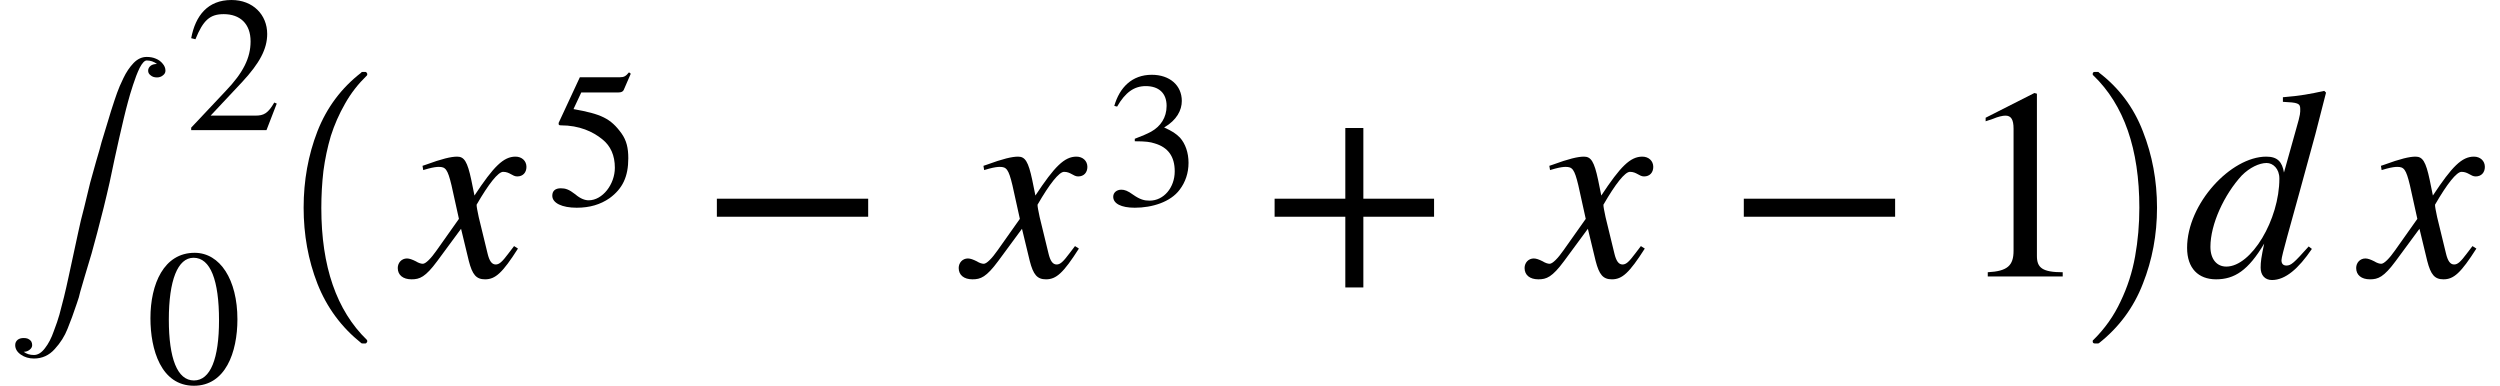 <svg xmlns="http://www.w3.org/2000/svg" xmlns:xlink="http://www.w3.org/1999/xlink" width="110.481pt" height="17.047pt" viewBox="0 0 110.481 17.047" version="1.1">
<defs>
<g>
<symbol overflow="visible" id="glyph0-0">
<path style="stroke:none;" d="M 0.797 13.031 C 0.922 13.125 1.07 13.172 1.25 13.172 C 1.426 13.172 1.586 13.07 1.734 12.875 C 1.891 12.676 2.02 12.426 2.125 12.125 C 2.238 11.832 2.32 11.586 2.375 11.391 C 2.426 11.191 2.492 10.93 2.578 10.609 C 2.648 10.316 2.719 10.02 2.781 9.719 C 2.844 9.426 2.91 9.113 2.984 8.781 C 3.055 8.445 3.129 8.109 3.203 7.766 C 3.273 7.422 3.363 7.051 3.469 6.656 C 3.594 6.145 3.68 5.781 3.734 5.562 C 3.797 5.344 3.883 5.023 4 4.609 C 4.125 4.191 4.203 3.914 4.234 3.781 C 4.273 3.656 4.383 3.297 4.562 2.703 L 4.656 2.391 C 4.77 2.035 4.859 1.77 4.922 1.594 C 4.984 1.414 5.078 1.195 5.203 0.938 C 5.328 0.676 5.477 0.453 5.656 0.266 C 5.832 0.086 6.023 0 6.234 0 C 6.379 0 6.516 0.023 6.641 0.078 C 6.766 0.129 6.863 0.203 6.938 0.297 C 7.02 0.391 7.062 0.492 7.062 0.609 C 7.062 0.691 7.023 0.758 6.953 0.812 C 6.879 0.875 6.789 0.906 6.688 0.906 C 6.57 0.906 6.477 0.875 6.406 0.812 C 6.332 0.758 6.297 0.691 6.297 0.609 C 6.297 0.523 6.332 0.453 6.406 0.391 C 6.477 0.336 6.57 0.312 6.688 0.312 C 6.551 0.207 6.398 0.156 6.234 0.156 C 6.141 0.156 6.035 0.266 5.922 0.484 C 5.816 0.703 5.719 0.957 5.625 1.25 C 5.531 1.539 5.457 1.785 5.406 1.984 C 5.352 2.18 5.289 2.426 5.219 2.719 C 5.145 3.051 5.078 3.344 5.016 3.594 C 4.961 3.844 4.895 4.148 4.812 4.516 C 4.738 4.879 4.664 5.223 4.594 5.547 C 4.52 5.879 4.43 6.254 4.328 6.672 C 4.266 6.93 4.172 7.297 4.047 7.766 C 3.922 8.242 3.836 8.551 3.797 8.688 C 3.754 8.832 3.648 9.18 3.484 9.734 C 3.316 10.297 3.234 10.594 3.234 10.625 L 3.141 10.906 C 3.004 11.32 2.867 11.691 2.734 12.016 C 2.609 12.336 2.422 12.633 2.172 12.906 C 1.922 13.188 1.613 13.328 1.25 13.328 C 1.031 13.328 0.836 13.27 0.672 13.156 C 0.504 13.039 0.422 12.898 0.422 12.734 C 0.422 12.641 0.457 12.562 0.531 12.5 C 0.602 12.445 0.691 12.422 0.797 12.422 C 0.867 12.422 0.93 12.43 0.984 12.453 C 1.047 12.484 1.094 12.52 1.125 12.562 C 1.156 12.613 1.172 12.672 1.172 12.734 C 1.172 12.816 1.133 12.883 1.062 12.938 C 0.988 13 0.898 13.031 0.797 13.031 Z M 0.797 13.031 "/>
</symbol>
<symbol overflow="visible" id="glyph1-0">
<path style="stroke:none;" d="M 4.047 -2.812 C 4.047 -4.562 3.281 -5.75 2.156 -5.75 C 0.797 -5.75 0.203 -4.375 0.203 -2.859 C 0.203 -1.469 0.672 0.125 2.125 0.125 C 3.516 0.125 4.047 -1.344 4.047 -2.812 Z M 3.234 -2.766 C 3.234 -1.078 2.859 -0.109 2.125 -0.109 C 1.391 -0.109 1.016 -1.078 1.016 -2.797 C 1.016 -4.531 1.406 -5.531 2.109 -5.531 C 2.859 -5.531 3.234 -4.531 3.234 -2.766 Z M 3.234 -2.766 "/>
</symbol>
<symbol overflow="visible" id="glyph1-1">
<path style="stroke:none;" d="M 4.031 -1.172 L 3.922 -1.219 C 3.641 -0.734 3.453 -0.641 3.094 -0.641 L 1.109 -0.641 L 2.516 -2.141 C 3.266 -2.953 3.609 -3.578 3.609 -4.25 C 3.609 -5.094 2.984 -5.75 2.031 -5.75 C 0.984 -5.75 0.438 -5.062 0.25 -4.062 L 0.438 -4.016 C 0.781 -4.859 1.078 -5.125 1.688 -5.125 C 2.406 -5.125 2.875 -4.703 2.875 -3.922 C 2.875 -3.203 2.562 -2.547 1.766 -1.719 L 0.25 -0.109 L 0.25 0 L 3.578 0 Z M 4.031 -1.172 "/>
</symbol>
<symbol overflow="visible" id="glyph1-2">
<path style="stroke:none;" d="M 3.734 -5.797 L 3.656 -5.859 C 3.516 -5.688 3.438 -5.641 3.25 -5.641 L 1.484 -5.641 L 0.547 -3.625 C 0.547 -3.625 0.547 -3.594 0.547 -3.578 C 0.547 -3.531 0.578 -3.516 0.641 -3.516 C 1.469 -3.516 2.062 -3.234 2.469 -2.906 C 2.844 -2.609 3.031 -2.188 3.031 -1.641 C 3.031 -0.906 2.484 -0.203 1.875 -0.203 C 1.719 -0.203 1.516 -0.266 1.281 -0.469 C 1 -0.688 0.844 -0.734 0.641 -0.734 C 0.406 -0.734 0.266 -0.625 0.266 -0.406 C 0.266 -0.078 0.703 0.125 1.344 0.125 C 1.922 0.125 2.391 -0.016 2.797 -0.297 C 3.375 -0.719 3.625 -1.25 3.625 -2.062 C 3.625 -2.516 3.547 -2.844 3.328 -3.156 C 2.844 -3.828 2.422 -4.016 1.203 -4.234 L 1.547 -4.969 L 3.188 -4.969 C 3.328 -4.969 3.391 -5.016 3.422 -5.078 Z M 3.734 -5.797 "/>
</symbol>
<symbol overflow="visible" id="glyph1-3">
<path style="stroke:none;" d="M 0.516 -4.344 C 0.875 -4.969 1.266 -5.25 1.781 -5.25 C 2.344 -5.25 2.703 -4.953 2.703 -4.375 C 2.703 -3.859 2.438 -3.469 2.016 -3.234 C 1.844 -3.141 1.625 -3.047 1.297 -2.922 L 1.297 -2.812 C 1.781 -2.812 1.984 -2.781 2.172 -2.719 C 2.766 -2.547 3.062 -2.141 3.062 -1.484 C 3.062 -0.766 2.578 -0.188 1.953 -0.188 C 1.719 -0.188 1.531 -0.234 1.219 -0.453 C 0.984 -0.625 0.844 -0.672 0.703 -0.672 C 0.5 -0.672 0.344 -0.547 0.344 -0.359 C 0.344 -0.062 0.688 0.125 1.297 0.125 C 2.062 0.125 2.875 -0.125 3.281 -0.672 C 3.531 -1 3.672 -1.406 3.672 -1.859 C 3.672 -2.312 3.531 -2.703 3.297 -2.969 C 3.109 -3.156 2.969 -3.25 2.594 -3.422 C 3.156 -3.75 3.375 -4.188 3.375 -4.594 C 3.375 -5.281 2.844 -5.75 2.047 -5.75 C 1.172 -5.75 0.625 -5.188 0.391 -4.375 Z M 0.516 -4.344 "/>
</symbol>
<symbol overflow="visible" id="glyph2-0">
<path style="stroke:none;" d="M 4.156 11.578 C 3.281 10.879 2.633 10.004 2.219 8.953 C 1.812 7.91 1.609 6.789 1.609 5.594 C 1.609 4.395 1.812 3.27 2.219 2.219 C 2.633 1.164 3.281 0.301 4.156 -0.375 C 4.156 -0.395 4.176 -0.406 4.219 -0.406 L 4.344 -0.406 C 4.363 -0.406 4.379 -0.395 4.391 -0.375 C 4.41 -0.352 4.422 -0.332 4.422 -0.312 C 4.422 -0.281 4.414 -0.258 4.406 -0.25 C 4.02 0.125 3.695 0.539 3.438 1 C 3.176 1.457 2.969 1.93 2.812 2.422 C 2.664 2.922 2.555 3.438 2.484 3.969 C 2.422 4.508 2.391 5.055 2.391 5.609 C 2.391 8.191 3.062 10.133 4.406 11.438 C 4.414 11.445 4.422 11.469 4.422 11.5 C 4.422 11.52 4.41 11.539 4.391 11.562 C 4.379 11.582 4.363 11.594 4.344 11.594 L 4.219 11.594 C 4.176 11.594 4.156 11.586 4.156 11.578 Z M 4.156 11.578 "/>
</symbol>
<symbol overflow="visible" id="glyph3-0">
<path style="stroke:none;" d="M 2.922 -4.266 C 2.75 -5.078 2.609 -5.297 2.297 -5.297 C 2.031 -5.297 1.625 -5.203 0.906 -4.938 L 0.766 -4.891 L 0.797 -4.703 L 1.016 -4.766 C 1.25 -4.828 1.391 -4.844 1.484 -4.844 C 1.781 -4.844 1.875 -4.75 2.047 -4.031 L 2.375 -2.547 L 1.391 -1.156 C 1.141 -0.797 0.906 -0.562 0.781 -0.562 C 0.703 -0.562 0.594 -0.594 0.469 -0.672 C 0.312 -0.75 0.188 -0.797 0.078 -0.797 C -0.156 -0.797 -0.328 -0.609 -0.328 -0.375 C -0.328 -0.062 -0.094 0.125 0.281 0.125 C 0.641 0.125 0.891 0.031 1.422 -0.688 L 2.469 -2.109 L 2.812 -0.688 C 2.969 -0.078 3.141 0.125 3.531 0.125 C 3.984 0.125 4.297 -0.156 4.984 -1.234 L 4.812 -1.344 C 4.719 -1.219 4.672 -1.156 4.562 -1.016 C 4.281 -0.641 4.156 -0.531 4 -0.531 C 3.828 -0.531 3.719 -0.688 3.641 -1.016 L 3.25 -2.625 C 3.188 -2.922 3.156 -3.078 3.156 -3.172 C 3.688 -4.094 4.109 -4.625 4.328 -4.625 C 4.625 -4.625 4.734 -4.422 4.953 -4.422 C 5.203 -4.422 5.359 -4.594 5.359 -4.844 C 5.359 -5.109 5.156 -5.297 4.875 -5.297 C 4.344 -5.297 3.906 -4.859 3.062 -3.578 Z M 2.922 -4.266 "/>
</symbol>
<symbol overflow="visible" id="glyph3-1">
<path style="stroke:none;" d="M 6.25 -8.203 C 5.609 -8.062 5.188 -7.984 4.422 -7.922 L 4.422 -7.719 C 5.078 -7.688 5.188 -7.656 5.188 -7.406 C 5.188 -7.234 5.203 -7.188 5.016 -6.547 L 4.469 -4.594 C 4.391 -5.062 4.188 -5.297 3.688 -5.297 C 2.125 -5.297 0.188 -3.219 0.188 -1.266 C 0.188 -0.359 0.688 0.125 1.469 0.125 C 2.281 0.125 2.891 -0.266 3.594 -1.453 C 3.469 -0.859 3.438 -0.656 3.438 -0.391 C 3.438 -0.062 3.625 0.156 3.938 0.156 C 4.531 0.156 5.109 -0.344 5.703 -1.219 L 5.562 -1.328 C 4.906 -0.594 4.781 -0.484 4.578 -0.484 C 4.422 -0.484 4.359 -0.578 4.359 -0.719 C 4.359 -0.906 4.766 -2.297 5.141 -3.672 L 5.859 -6.297 L 6.328 -8.125 Z M 4.266 -4.328 C 4.266 -2.516 3.031 -0.438 1.922 -0.438 C 1.5 -0.438 1.219 -0.766 1.219 -1.312 C 1.219 -2.312 1.828 -3.625 2.609 -4.469 C 2.953 -4.812 3.375 -5.016 3.703 -5.016 C 3.984 -5.016 4.266 -4.766 4.266 -4.328 Z M 4.266 -4.328 "/>
</symbol>
<symbol overflow="visible" id="glyph4-0">
<path style="stroke:none;" d="M 7.453 -2.641 L 7.453 -3.438 L 0.766 -3.438 L 0.766 -2.641 Z M 7.453 -2.641 "/>
</symbol>
<symbol overflow="visible" id="glyph4-1">
<path style="stroke:none;" d="M 7.625 -2.641 L 7.625 -3.438 L 4.5 -3.438 L 4.5 -6.562 L 3.703 -6.562 L 3.703 -3.438 L 0.578 -3.438 L 0.578 -2.641 L 3.703 -2.641 L 3.703 0.484 L 4.5 0.484 L 4.5 -2.641 Z M 7.625 -2.641 "/>
</symbol>
<symbol overflow="visible" id="glyph4-2">
<path style="stroke:none;" d="M 4.734 0 L 4.734 -0.188 C 3.828 -0.188 3.594 -0.391 3.594 -0.906 L 3.594 -8.078 L 3.484 -8.109 L 1.328 -7.016 L 1.328 -6.859 L 1.656 -6.969 C 1.875 -7.062 2.078 -7.109 2.203 -7.109 C 2.453 -7.109 2.562 -6.938 2.562 -6.531 L 2.562 -1.141 C 2.562 -0.484 2.297 -0.234 1.422 -0.188 L 1.422 0 Z M 4.734 0 "/>
</symbol>
<symbol overflow="visible" id="glyph5-0">
<path style="stroke:none;" d="M 0.531 11.594 C 0.469 11.594 0.438 11.562 0.438 11.5 C 0.438 11.469 0.445 11.445 0.469 11.438 C 0.977 10.938 1.379 10.367 1.672 9.734 C 1.973 9.109 2.188 8.445 2.312 7.75 C 2.438 7.051 2.5 6.332 2.5 5.594 C 2.5 3 1.82 1.051 0.469 -0.25 C 0.445 -0.258 0.438 -0.281 0.438 -0.312 C 0.438 -0.375 0.469 -0.406 0.531 -0.406 L 0.672 -0.406 C 0.691 -0.406 0.707 -0.395 0.719 -0.375 C 1.602 0.301 2.25 1.164 2.656 2.219 C 3.07 3.27 3.281 4.395 3.281 5.594 C 3.281 6.789 3.07 7.91 2.656 8.953 C 2.25 10.004 1.602 10.879 0.719 11.578 C 0.707 11.586 0.691 11.594 0.672 11.594 Z M 0.531 11.594 "/>
</symbol>
</g>
</defs>
<g id="surface1">
<g style="fill:rgb(0%,0%,0%);fill-opacity:1;">
  <use xlink:href="#glyph0-0" x="0.25" y="2.516"/>
</g>
<g style="fill:rgb(0%,0%,0%);fill-opacity:1;">
  <use xlink:href="#glyph1-0" x="6.445" y="16.922"/>
</g>
<g style="fill:rgb(0%,0%,0%);fill-opacity:1;">
  <use xlink:href="#glyph1-1" x="8.199" y="5.75"/>
</g>
<g style="fill:rgb(0%,0%,0%);fill-opacity:1;">
  <use xlink:href="#glyph2-0" x="11.809" y="3.584"/>
</g>
<g style="fill:rgb(0%,0%,0%);fill-opacity:1;">
  <use xlink:href="#glyph3-0" x="17.906" y="12.219"/>
</g>
<g style="fill:rgb(0%,0%,0%);fill-opacity:1;">
  <use xlink:href="#glyph1-2" x="24.141" y="9.055"/>
</g>
<g style="fill:rgb(0%,0%,0%);fill-opacity:1;">
  <use xlink:href="#glyph4-0" x="30.914" y="12.219"/>
</g>
<g style="fill:rgb(0%,0%,0%);fill-opacity:1;">
  <use xlink:href="#glyph3-0" x="42.695" y="12.219"/>
</g>
<g style="fill:rgb(0%,0%,0%);fill-opacity:1;">
  <use xlink:href="#glyph1-3" x="48.852" y="9.055"/>
</g>
<g style="fill:rgb(0%,0%,0%);fill-opacity:1;">
  <use xlink:href="#glyph4-1" x="55.75" y="12.219"/>
</g>
<g style="fill:rgb(0%,0%,0%);fill-opacity:1;">
  <use xlink:href="#glyph3-0" x="67.703" y="12.219"/>
</g>
<g style="fill:rgb(0%,0%,0%);fill-opacity:1;">
  <use xlink:href="#glyph4-0" x="76.297" y="12.219"/>
</g>
<g style="fill:rgb(0%,0%,0%);fill-opacity:1;">
  <use xlink:href="#glyph4-2" x="86.422" y="12.219"/>
</g>
<g style="fill:rgb(0%,0%,0%);fill-opacity:1;">
  <use xlink:href="#glyph5-0" x="92.043" y="3.584"/>
</g>
<g style="fill:rgb(0%,0%,0%);fill-opacity:1;">
  <use xlink:href="#glyph3-1" x="96.465" y="12.219"/>
</g>
<g style="fill:rgb(0%,0%,0%);fill-opacity:1;">
  <use xlink:href="#glyph3-0" x="104.453" y="12.219"/>
</g>
</g>
</svg>
